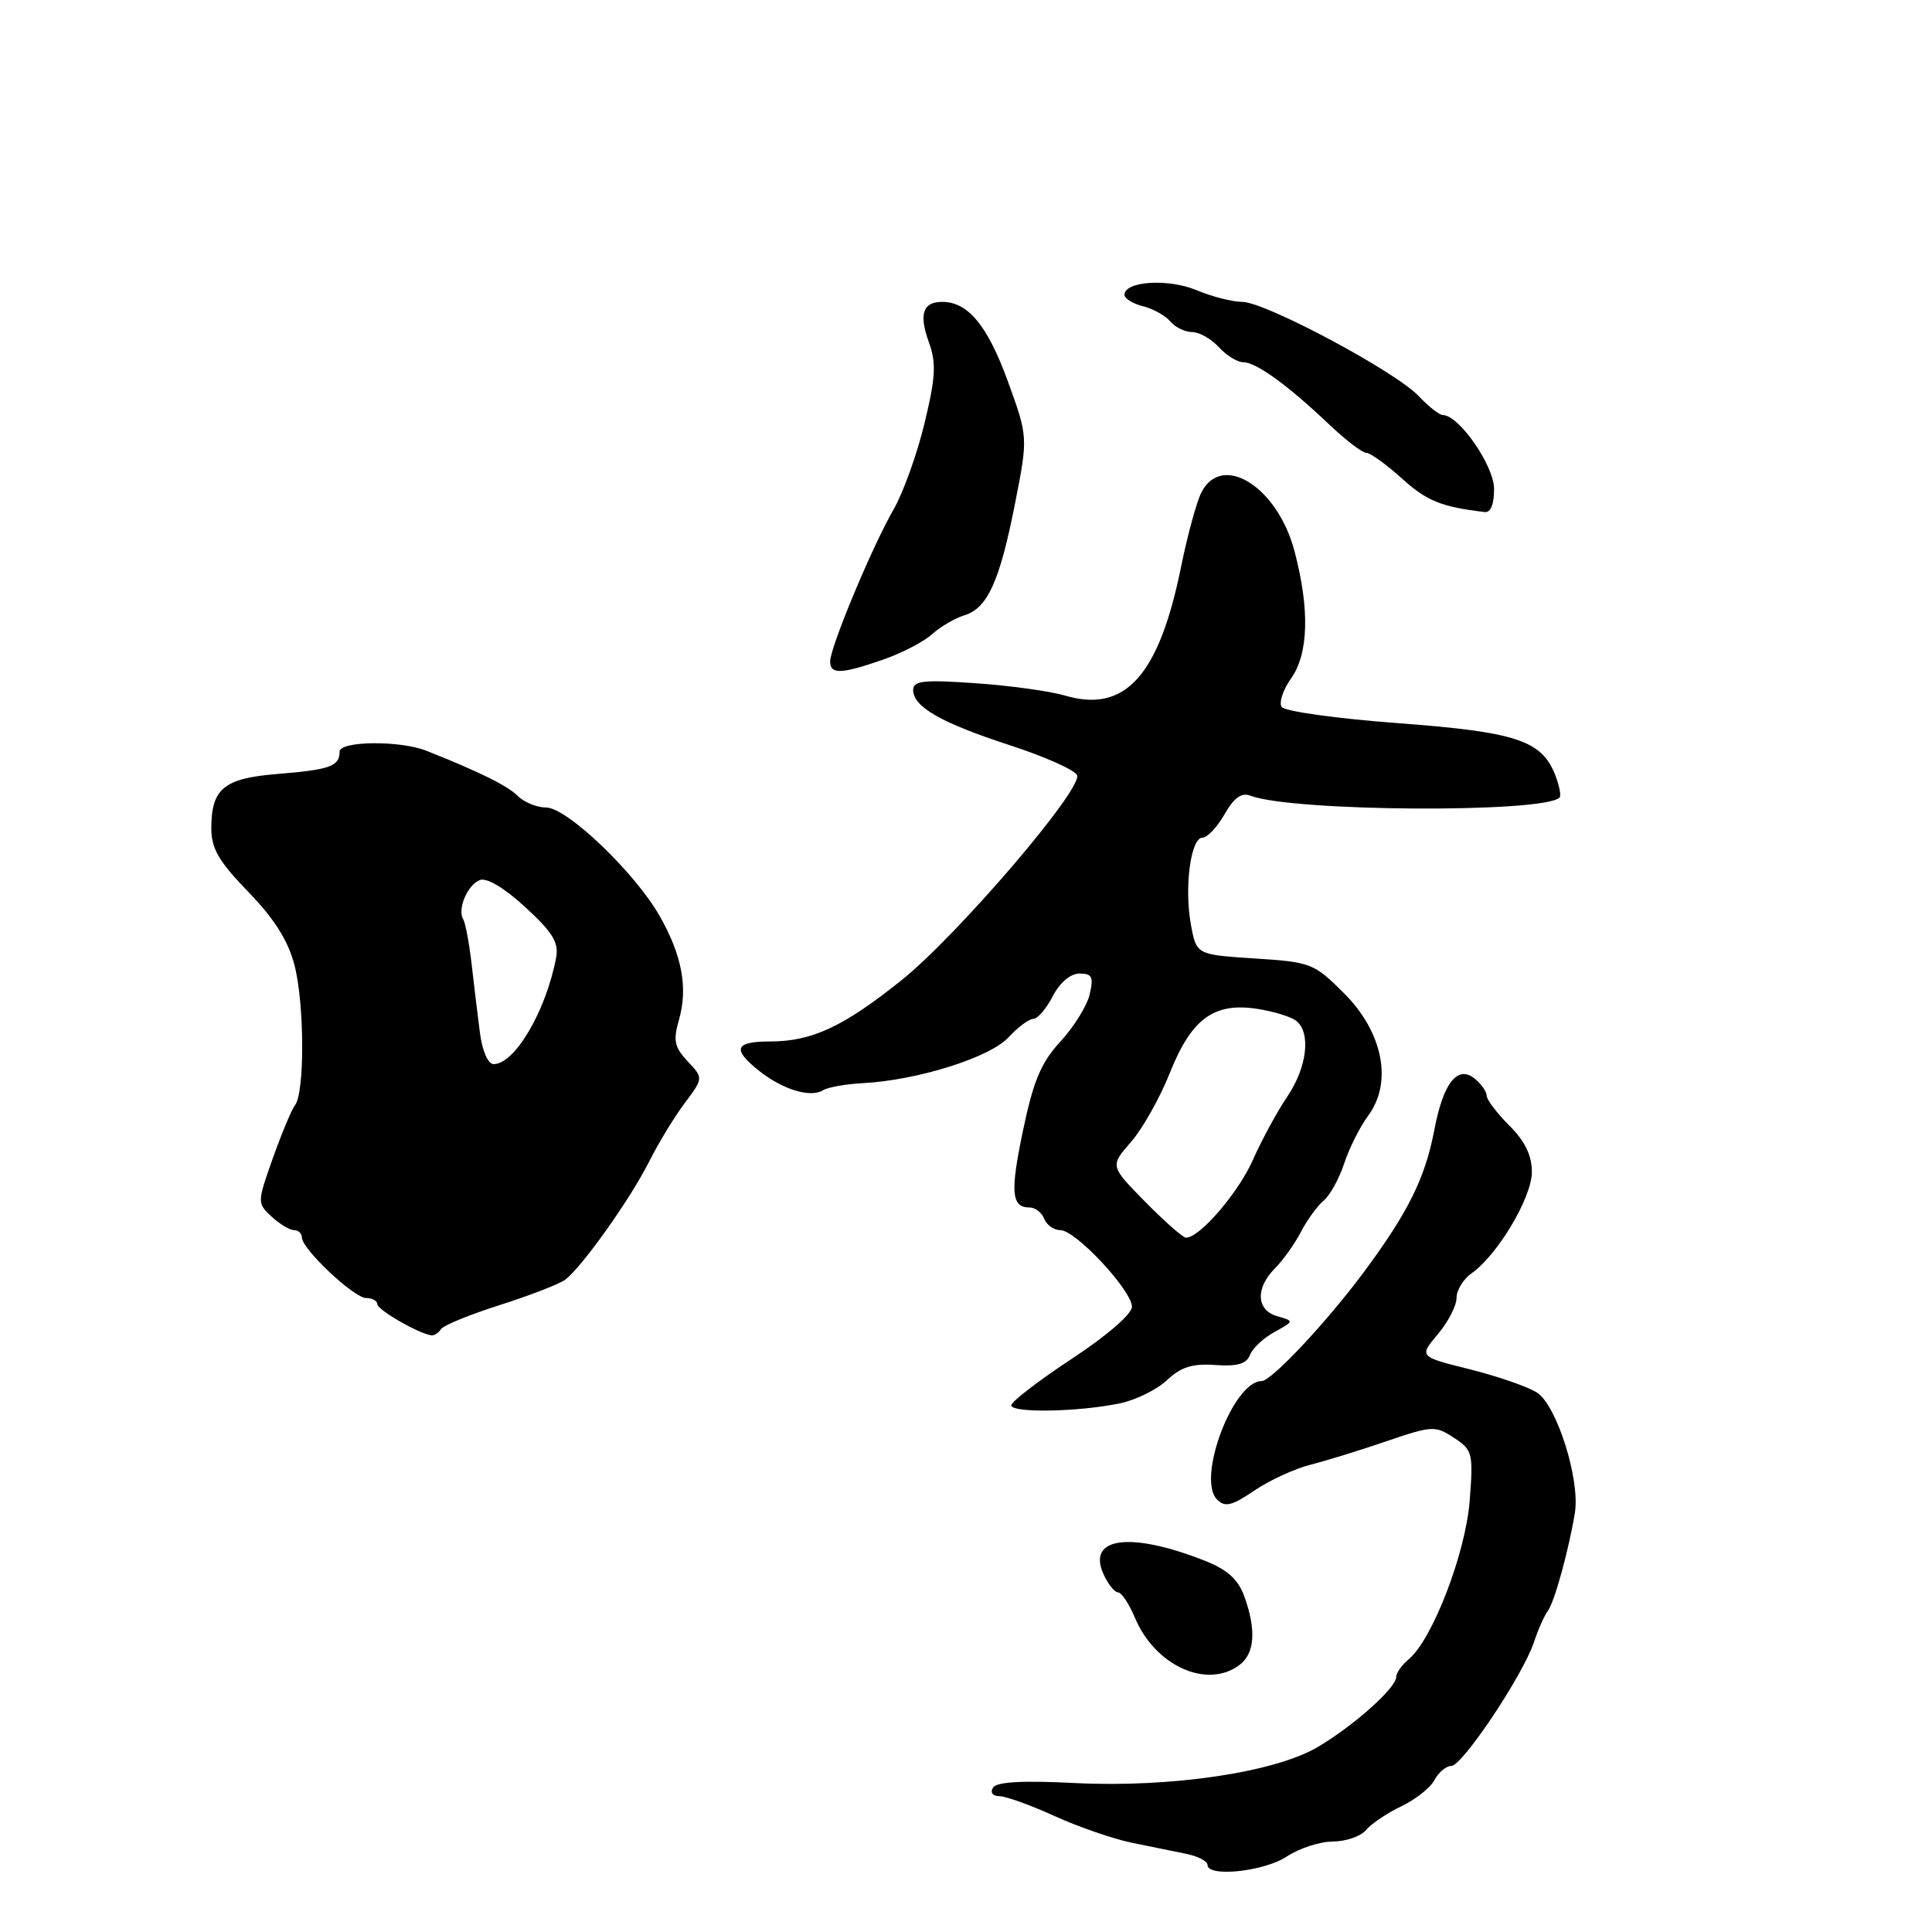 <?xml version="1.0" encoding="UTF-8" standalone="no"?>
<!DOCTYPE svg PUBLIC "-//W3C//DTD SVG 1.1//EN" "http://www.w3.org/Graphics/SVG/1.1/DTD/svg11.dtd" >
<svg xmlns="http://www.w3.org/2000/svg" xmlns:xlink="http://www.w3.org/1999/xlink" version="1.1" viewBox="0 0 256 256">
 <g >
 <path fill="currentColor"
d=" M 170.50 246.00 C 172.15 244.91 174.91 244.01 176.63 244.01 C 178.35 244.00 180.32 243.32 181.02 242.48 C 181.71 241.65 183.80 240.24 185.67 239.35 C 187.54 238.46 189.52 236.90 190.07 235.87 C 190.62 234.84 191.62 234.00 192.30 234.00 C 193.77 234.00 201.76 222.03 203.25 217.61 C 203.82 215.90 204.65 214.03 205.09 213.46 C 205.96 212.34 207.88 205.36 208.68 200.45 C 209.39 196.07 206.29 186.24 203.67 184.53 C 202.48 183.76 198.47 182.37 194.76 181.44 C 188.02 179.76 188.02 179.76 190.51 176.80 C 191.88 175.18 193.00 173.01 193.00 171.98 C 193.00 170.95 193.90 169.49 194.99 168.72 C 198.42 166.32 202.96 158.70 202.98 155.33 C 202.99 153.12 202.09 151.24 200.00 149.15 C 198.35 147.50 197.00 145.72 197.00 145.20 C 197.00 144.67 196.30 143.67 195.45 142.96 C 193.15 141.05 191.24 143.45 190.05 149.75 C 188.84 156.09 186.60 160.62 180.76 168.50 C 175.87 175.10 168.47 183.00 167.18 183.00 C 163.40 183.00 158.52 195.95 161.27 198.70 C 162.32 199.75 163.23 199.53 166.19 197.52 C 168.19 196.16 171.55 194.61 173.66 194.08 C 175.77 193.54 180.32 192.14 183.78 190.95 C 189.75 188.91 190.18 188.89 192.65 190.51 C 195.12 192.13 195.23 192.54 194.74 198.86 C 194.20 205.82 189.80 217.26 186.65 219.87 C 185.74 220.63 185.00 221.68 185.00 222.22 C 185.00 223.66 179.28 228.75 174.57 231.51 C 168.84 234.87 155.08 236.90 142.39 236.26 C 135.46 235.91 132.06 236.10 131.58 236.87 C 131.18 237.52 131.53 238.00 132.41 238.00 C 133.25 238.00 136.54 239.18 139.72 240.63 C 142.90 242.08 147.53 243.67 150.00 244.18 C 152.47 244.68 155.74 245.35 157.25 245.66 C 158.76 245.97 160.00 246.63 160.00 247.11 C 160.00 248.78 167.50 247.99 170.50 246.00 Z  M 164.25 220.61 C 166.27 219.08 166.48 215.97 164.88 211.53 C 164.06 209.27 162.63 207.98 159.63 206.80 C 149.77 202.91 143.99 203.68 146.22 208.58 C 146.82 209.91 147.69 211.00 148.15 211.00 C 148.60 211.00 149.60 212.50 150.37 214.33 C 153.04 220.74 159.96 223.86 164.25 220.61 Z  M 148.35 185.96 C 150.46 185.53 153.29 184.14 154.63 182.88 C 156.49 181.13 158.02 180.65 161.04 180.87 C 163.94 181.08 165.17 180.72 165.62 179.55 C 165.96 178.66 167.42 177.29 168.87 176.50 C 171.50 175.05 171.50 175.05 169.25 174.41 C 166.46 173.61 166.32 170.68 168.95 168.05 C 170.02 166.98 171.56 164.81 172.38 163.23 C 173.20 161.65 174.55 159.79 175.38 159.10 C 176.22 158.41 177.44 156.19 178.11 154.17 C 178.77 152.15 180.21 149.29 181.30 147.82 C 184.56 143.40 183.25 136.78 178.10 131.62 C 174.12 127.64 173.71 127.48 166.25 127.00 C 158.53 126.50 158.53 126.50 157.80 122.50 C 156.90 117.55 157.78 111.00 159.34 110.99 C 159.98 110.99 161.29 109.59 162.26 107.89 C 163.51 105.70 164.51 104.98 165.68 105.43 C 171.22 107.56 204.58 107.76 206.65 105.68 C 206.88 105.46 206.63 104.17 206.12 102.81 C 204.33 98.11 201.01 97.00 185.22 95.82 C 177.13 95.22 170.19 94.25 169.82 93.67 C 169.45 93.09 170.01 91.39 171.07 89.90 C 173.40 86.63 173.56 80.70 171.52 73.00 C 169.27 64.50 161.93 59.89 159.19 65.25 C 158.56 66.49 157.36 70.88 156.52 75.00 C 153.59 89.53 149.11 94.52 141.13 92.17 C 139.14 91.58 133.79 90.84 129.25 90.53 C 122.41 90.05 121.00 90.20 121.00 91.42 C 121.00 93.67 124.69 95.78 133.88 98.77 C 138.48 100.27 142.46 102.05 142.72 102.72 C 143.44 104.59 126.87 123.94 119.46 129.88 C 111.76 136.05 107.58 138.00 102.03 138.00 C 97.33 138.00 96.97 139.04 100.66 141.95 C 103.78 144.40 107.40 145.49 109.06 144.46 C 109.71 144.06 112.09 143.64 114.37 143.52 C 121.56 143.14 131.15 140.13 133.61 137.47 C 134.87 136.11 136.36 135.00 136.93 135.00 C 137.49 135.00 138.65 133.65 139.50 132.00 C 140.44 130.19 141.84 129.00 143.04 129.00 C 144.71 129.00 144.93 129.45 144.39 131.75 C 144.04 133.26 142.30 136.07 140.52 138.00 C 137.96 140.77 136.93 143.21 135.57 149.72 C 133.83 158.00 134.00 160.00 136.45 160.00 C 137.19 160.00 138.05 160.68 138.36 161.50 C 138.68 162.32 139.64 163.00 140.51 163.00 C 142.52 163.00 149.97 170.98 149.99 173.15 C 149.99 174.11 146.67 176.99 142.00 180.06 C 137.60 182.96 134.00 185.73 134.00 186.21 C 134.00 187.25 142.83 187.10 148.35 185.96 Z  M 58.43 176.12 C 58.73 175.63 62.24 174.19 66.24 172.92 C 70.23 171.65 74.13 170.14 74.90 169.56 C 77.11 167.90 83.50 158.90 85.98 153.98 C 87.22 151.51 89.35 148.00 90.72 146.18 C 93.21 142.85 93.21 142.85 91.12 140.63 C 89.36 138.76 89.18 137.87 89.97 135.11 C 91.18 130.90 90.37 126.57 87.40 121.36 C 84.12 115.60 75.12 107.00 72.37 107.00 C 71.15 107.00 69.45 106.31 68.60 105.46 C 67.25 104.11 63.53 102.27 56.50 99.48 C 53.00 98.09 45.00 98.17 45.00 99.60 C 45.00 101.53 43.73 101.99 36.82 102.55 C 29.67 103.12 28.00 104.49 28.00 109.76 C 28.00 112.44 29.00 114.16 32.92 118.20 C 36.36 121.75 38.19 124.66 39.02 127.89 C 40.35 132.99 40.39 144.79 39.09 146.44 C 38.64 147.03 37.32 150.18 36.16 153.45 C 34.07 159.33 34.07 159.42 35.98 161.20 C 37.05 162.19 38.39 163.00 38.96 163.00 C 39.53 163.00 40.00 163.44 40.00 163.97 C 40.00 165.50 46.91 172.00 48.53 172.00 C 49.34 172.00 50.00 172.37 50.00 172.82 C 50.00 173.57 55.62 176.79 57.19 176.94 C 57.57 176.97 58.13 176.60 58.43 176.12 Z  M 117.00 87.41 C 119.47 86.55 122.40 85.04 123.50 84.04 C 124.60 83.05 126.52 81.92 127.76 81.54 C 130.85 80.61 132.46 77.06 134.50 66.70 C 136.23 57.91 136.23 57.91 133.51 50.43 C 130.83 43.10 128.26 40.00 124.84 40.00 C 122.27 40.00 121.74 41.63 123.08 45.35 C 124.08 48.12 123.98 49.97 122.50 56.10 C 121.52 60.17 119.67 65.31 118.39 67.53 C 115.56 72.44 110.00 85.76 110.00 87.64 C 110.00 89.38 111.44 89.34 117.00 87.41 Z  M 197.97 64.75 C 197.94 61.66 193.31 55.00 191.19 55.00 C 190.73 55.00 189.29 53.87 187.99 52.49 C 184.93 49.23 167.64 40.00 164.60 40.00 C 163.30 40.00 160.57 39.30 158.52 38.44 C 154.79 36.88 149.00 37.26 149.00 39.06 C 149.00 39.56 150.11 40.24 151.46 40.58 C 152.81 40.92 154.44 41.83 155.08 42.60 C 155.72 43.37 157.02 44.00 157.97 44.00 C 158.91 44.00 160.50 44.90 161.50 46.00 C 162.50 47.10 163.96 48.00 164.75 48.00 C 166.45 48.00 170.68 51.07 176.13 56.25 C 178.30 58.31 180.51 60.00 181.04 60.00 C 181.56 60.00 183.69 61.54 185.77 63.41 C 189.07 66.39 190.96 67.16 196.75 67.85 C 197.53 67.94 197.99 66.78 197.97 64.75 Z  M 151.75 159.25 C 147.08 154.50 147.08 154.50 149.86 151.32 C 151.39 149.57 153.71 145.45 155.01 142.17 C 157.87 134.98 160.86 132.79 166.59 133.68 C 168.74 134.01 171.06 134.72 171.75 135.26 C 173.74 136.83 173.20 141.42 170.58 145.29 C 169.25 147.25 167.20 151.03 166.02 153.68 C 164.10 158.04 158.97 164.00 157.15 164.00 C 156.75 164.00 154.32 161.86 151.75 159.25 Z  M 63.58 136.75 C 63.28 134.41 62.78 130.28 62.47 127.57 C 62.15 124.86 61.66 122.27 61.38 121.81 C 60.57 120.49 61.94 117.24 63.58 116.61 C 64.49 116.26 66.85 117.66 69.62 120.22 C 73.28 123.59 74.07 124.90 73.68 126.95 C 72.32 134.02 68.21 141.00 65.41 141.00 C 64.65 141.00 63.90 139.26 63.58 136.75 Z "/>
</g>
</svg>